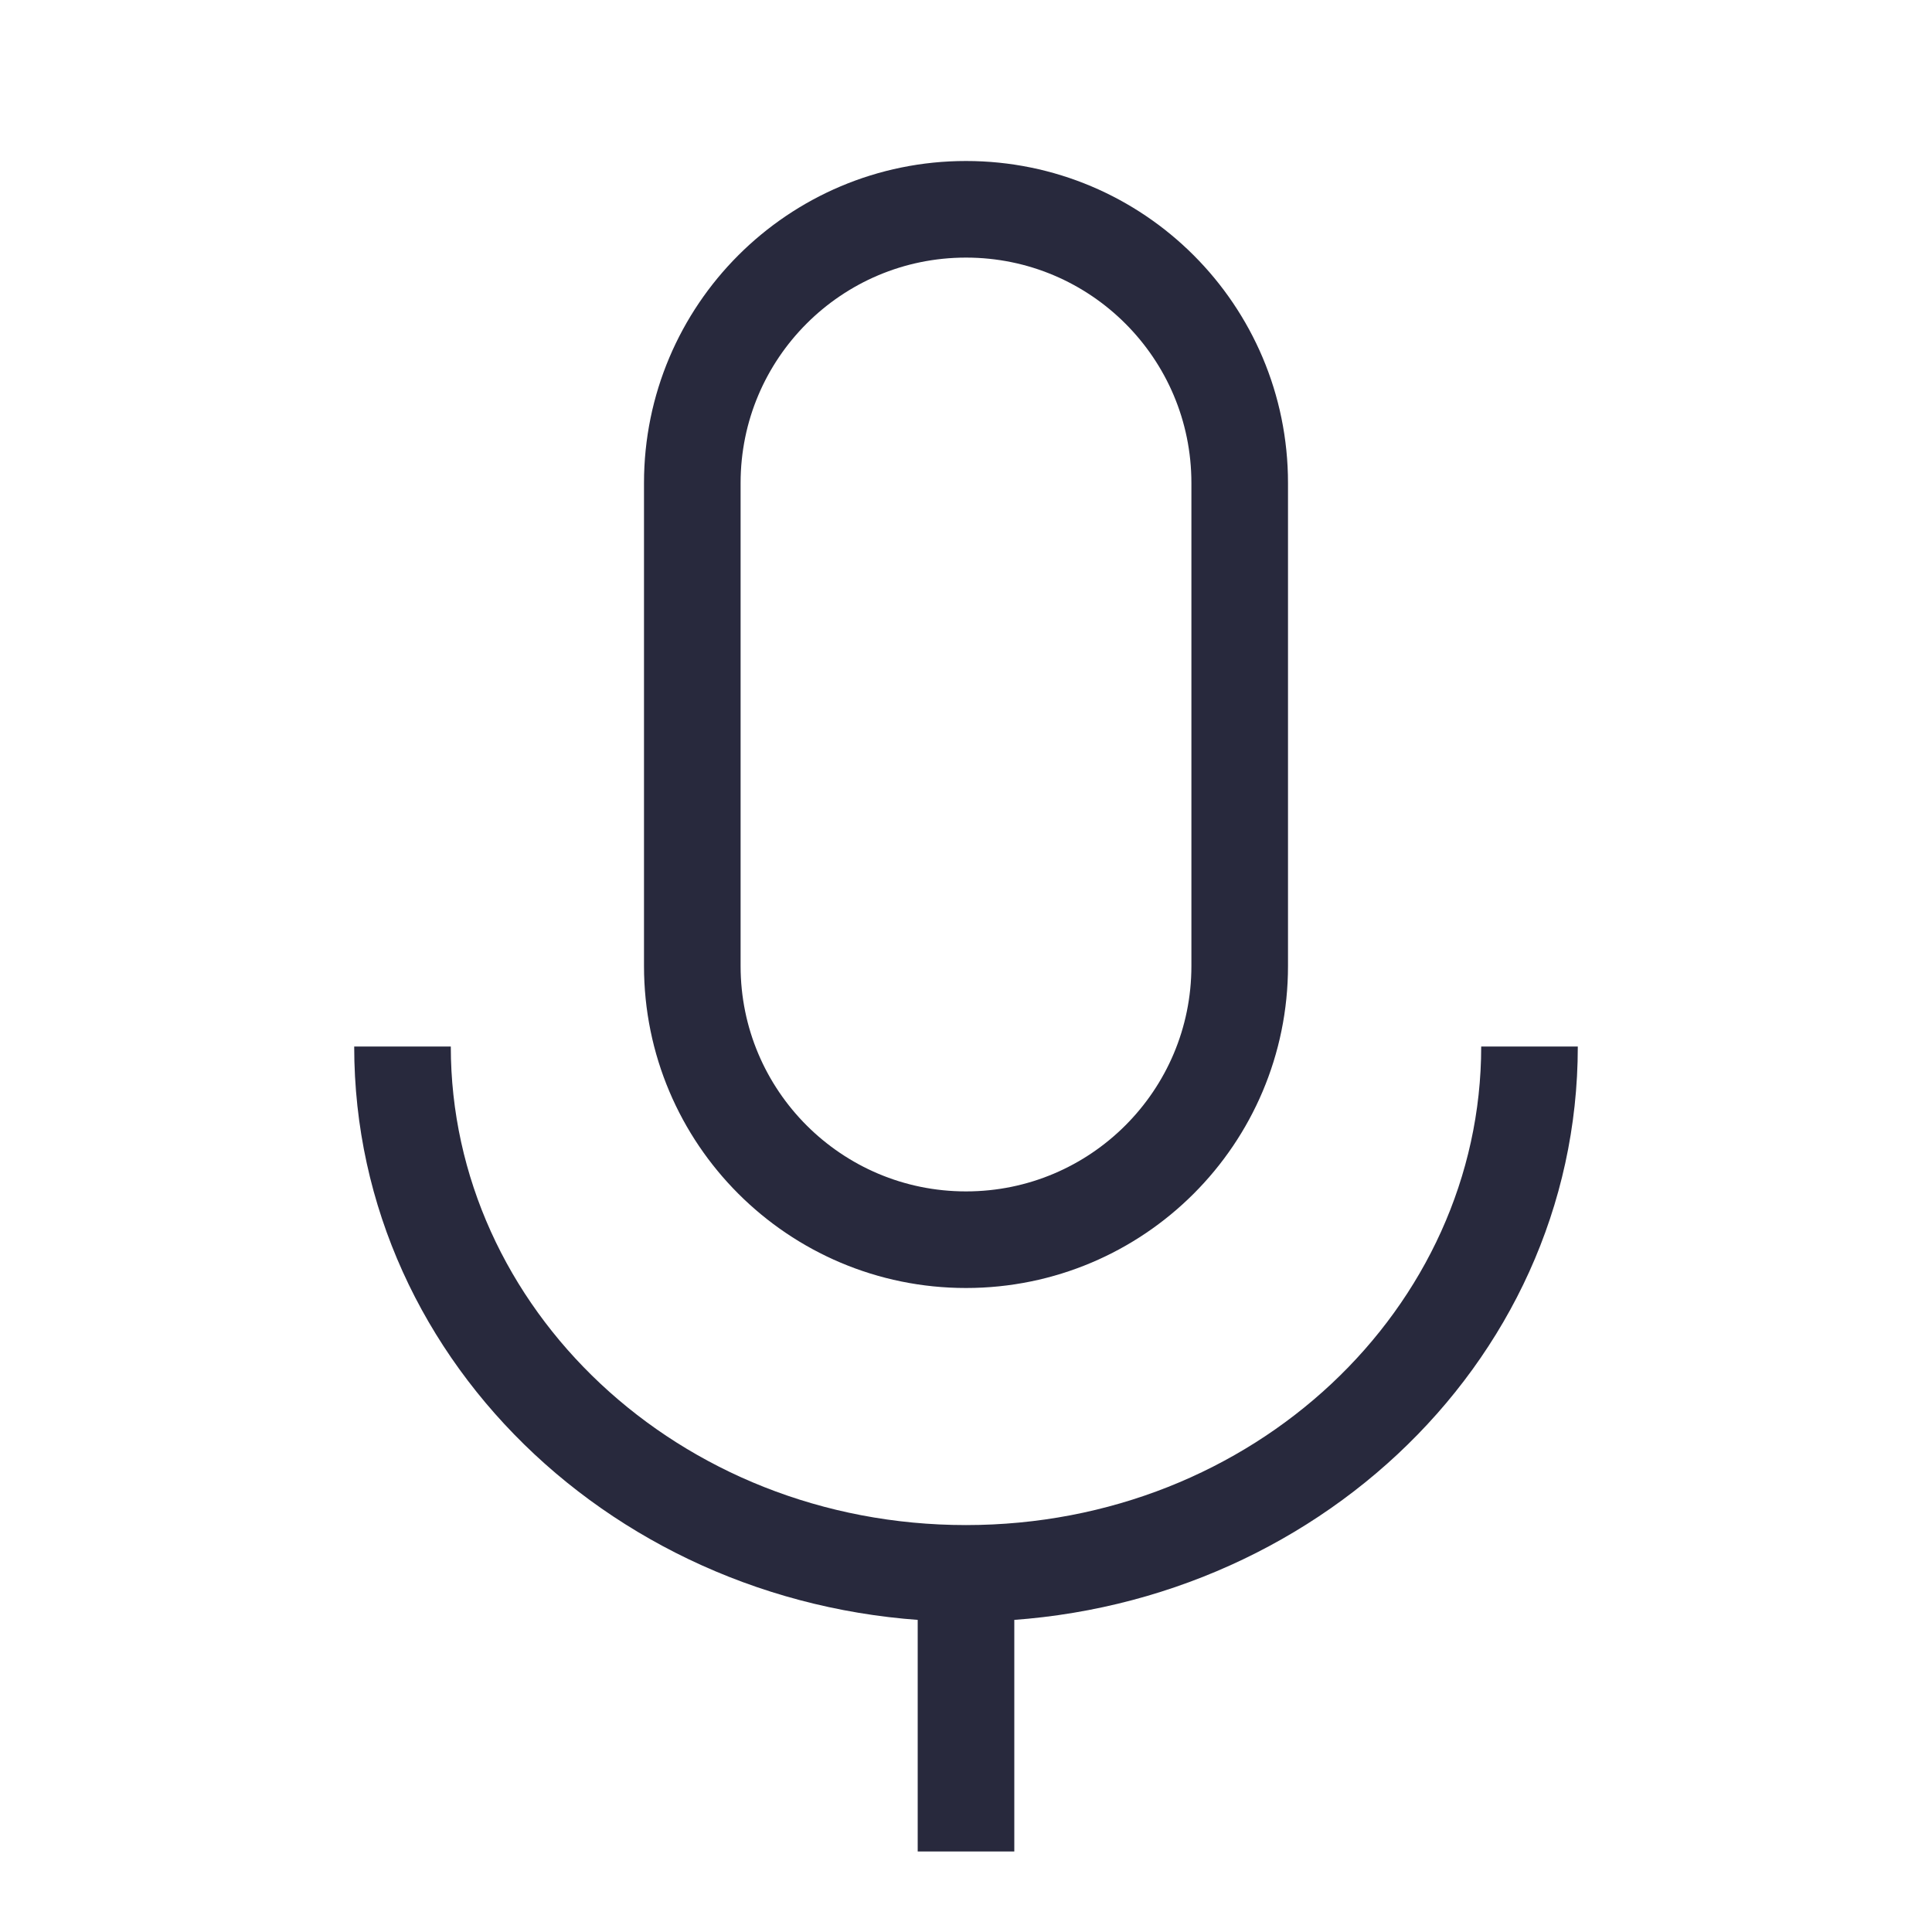 <svg width="24" height="24" viewBox="0 0 24 24" fill="none" xmlns="http://www.w3.org/2000/svg">
<path d="M12.6 23V19.546H11.4V23H12.6ZM4.4 13C4.4 16.984 7.841 20.145 12 20.145V18.945C8.427 18.945 5.6 16.246 5.6 13H4.4ZM18.4 13C18.4 16.246 15.573 18.945 12 18.945V20.145C16.159 20.145 19.6 16.984 19.6 13H18.4Z" fill="#28293D"/>
<path d="M15.4 6V12C15.4 13.878 13.878 15.4 12 15.4C10.122 15.4 8.6 13.878 8.6 12V6C8.6 4.122 10.122 2.6 12 2.6C13.878 2.6 15.4 4.122 15.4 6Z" stroke="#28293D" stroke-width="1.2"/>
</svg>
